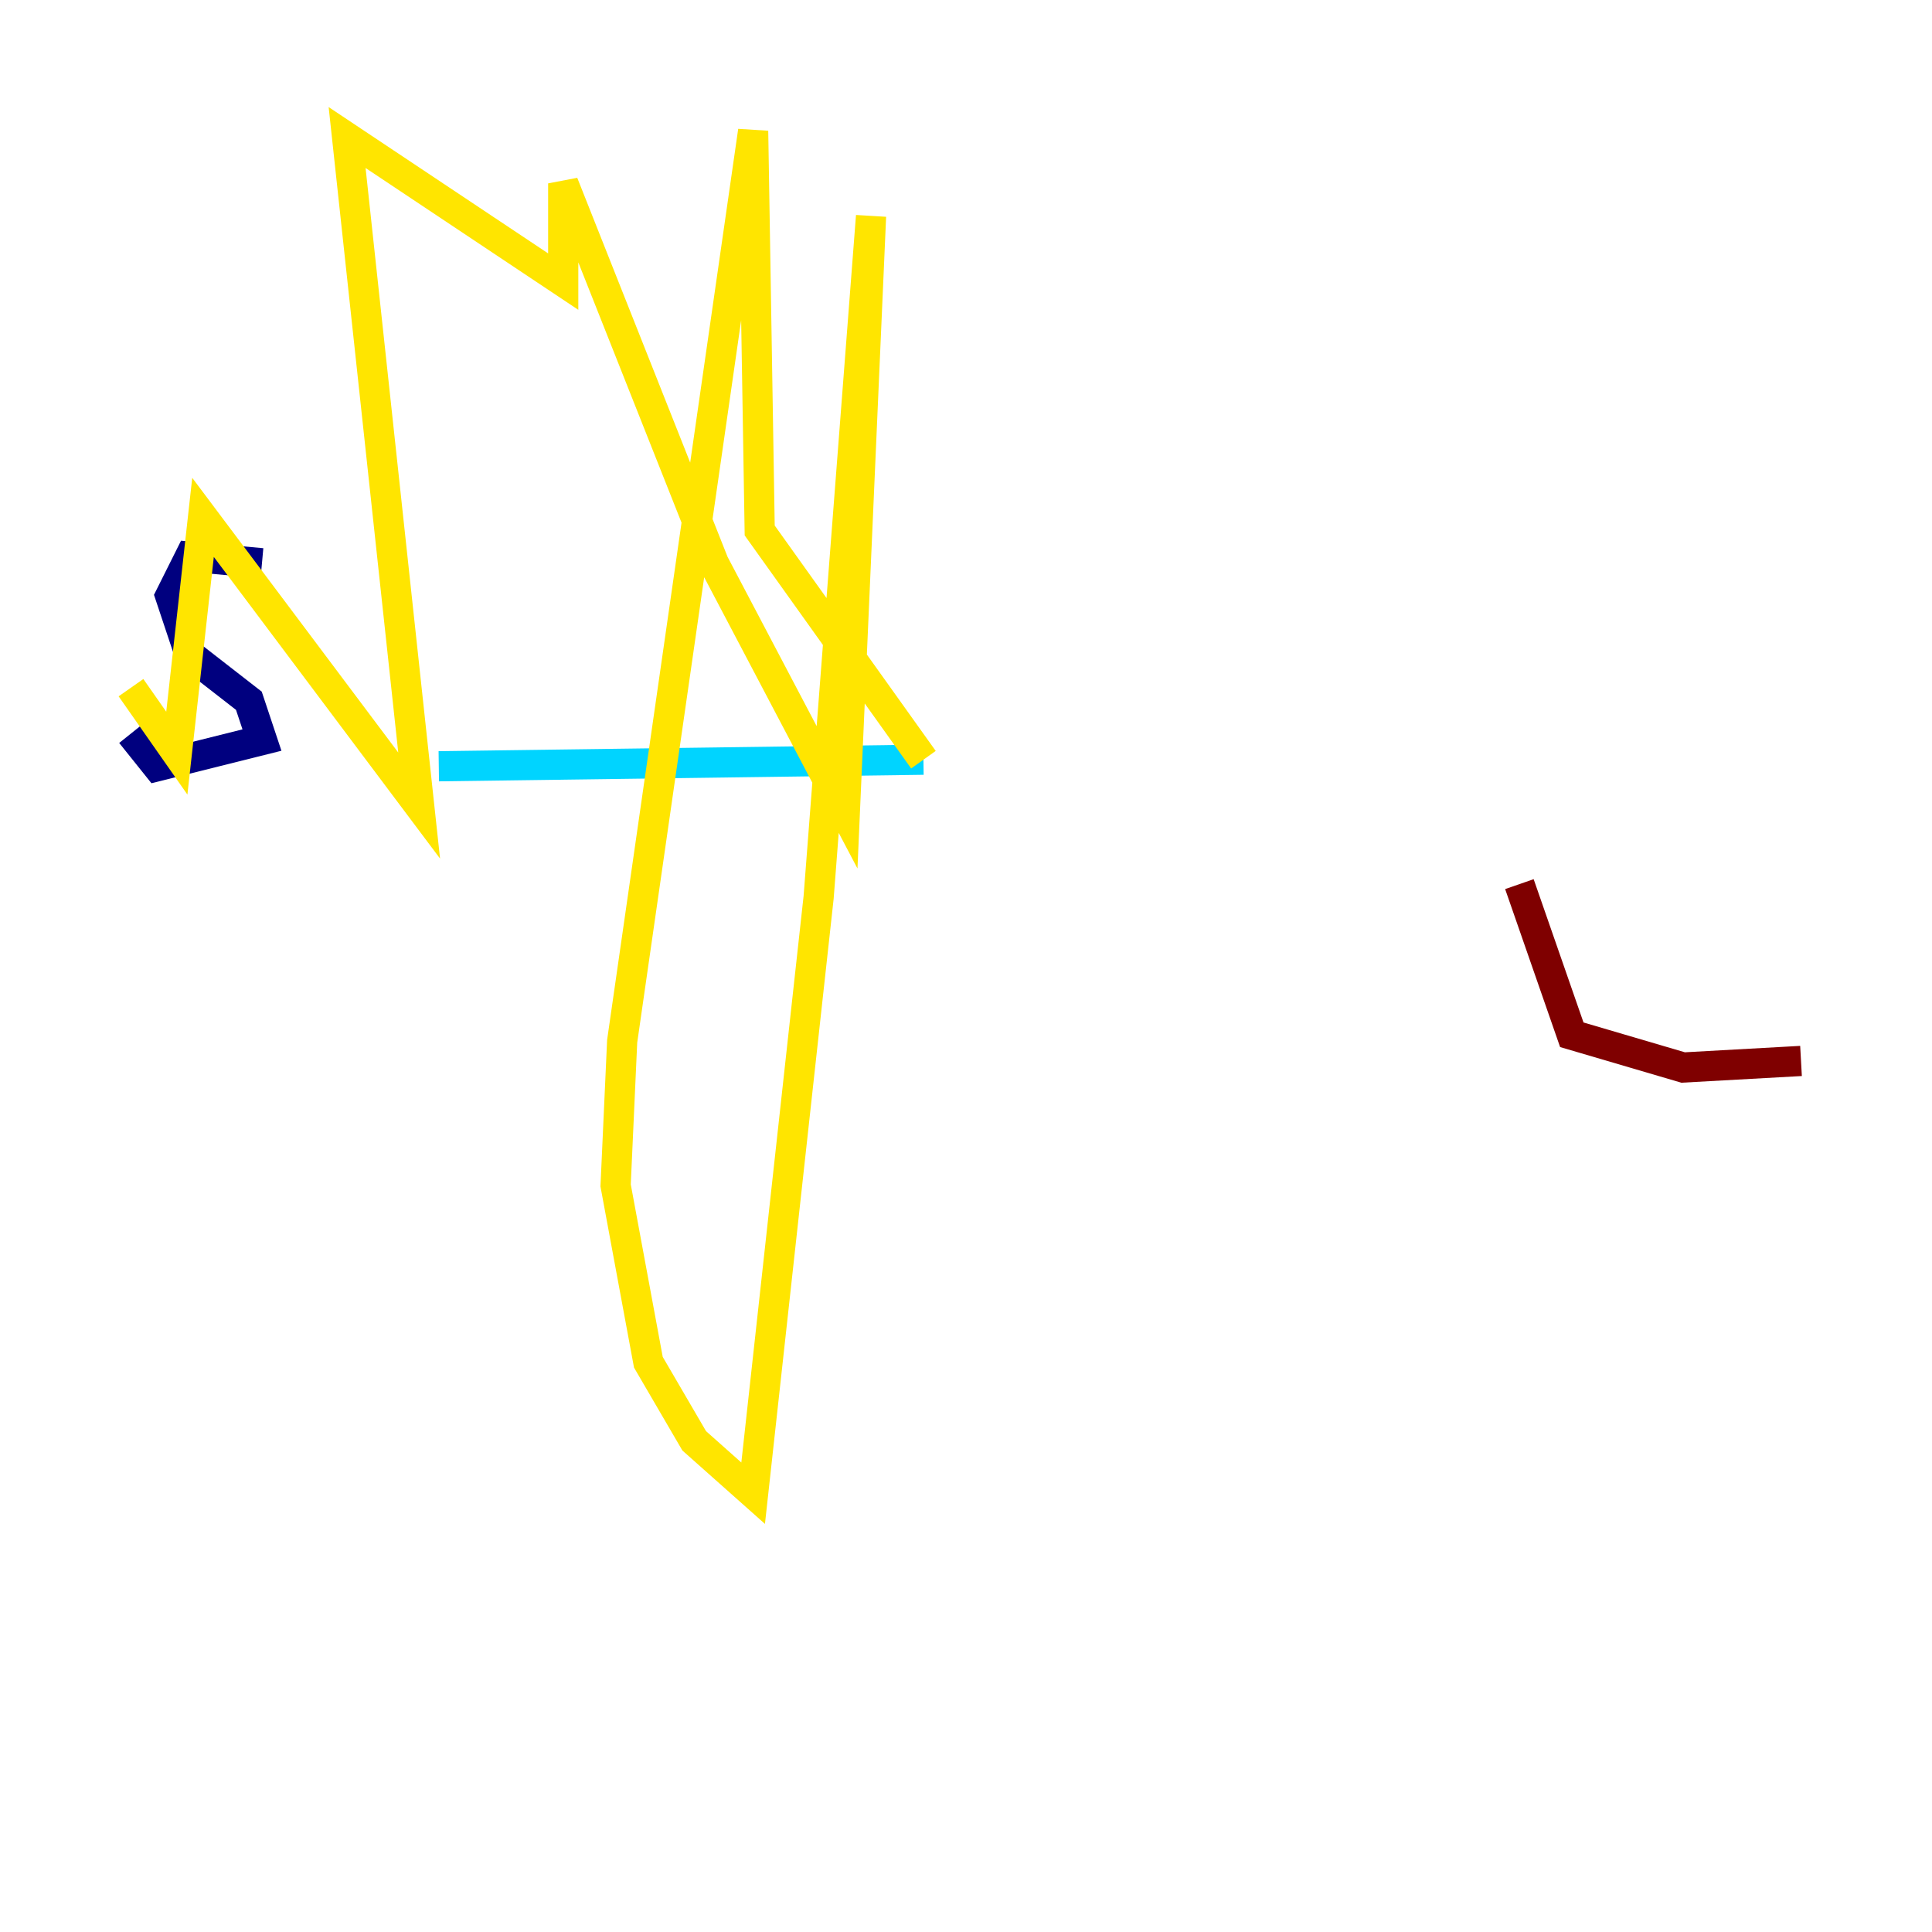<?xml version="1.0" encoding="utf-8" ?>
<svg baseProfile="tiny" height="128" version="1.2" viewBox="0,0,128,128" width="128" xmlns="http://www.w3.org/2000/svg" xmlns:ev="http://www.w3.org/2001/xml-events" xmlns:xlink="http://www.w3.org/1999/xlink"><defs /><polyline fill="none" points="17.356,37.315 12.583,36.881 11.281,39.485 12.583,43.39 16.488,46.427 17.356,49.031 10.414,50.766 8.678,48.597" stroke="#00007f" stroke-width="2" /><polyline fill="none" points="29.071,50.766 61.18,50.332" stroke="#00d4ff" stroke-width="2" /><polyline fill="none" points="61.18,50.332 50.332,35.146 49.898,8.678 41.22,68.99 40.786,78.536 42.956,90.251 45.993,95.458 49.898,98.929 54.237,59.444 57.709,14.319 55.973,53.803 47.295,37.315 37.315,12.149 37.315,18.658 22.997,9.112 27.77,53.37 13.451,34.278 11.715,49.898 8.678,45.559" stroke="#ffe500" stroke-width="2" /><polyline fill="none" points="100.664,58.576 104.136,68.556 111.512,70.725 119.322,70.291" stroke="#7f0000" stroke-width="2" /></svg>